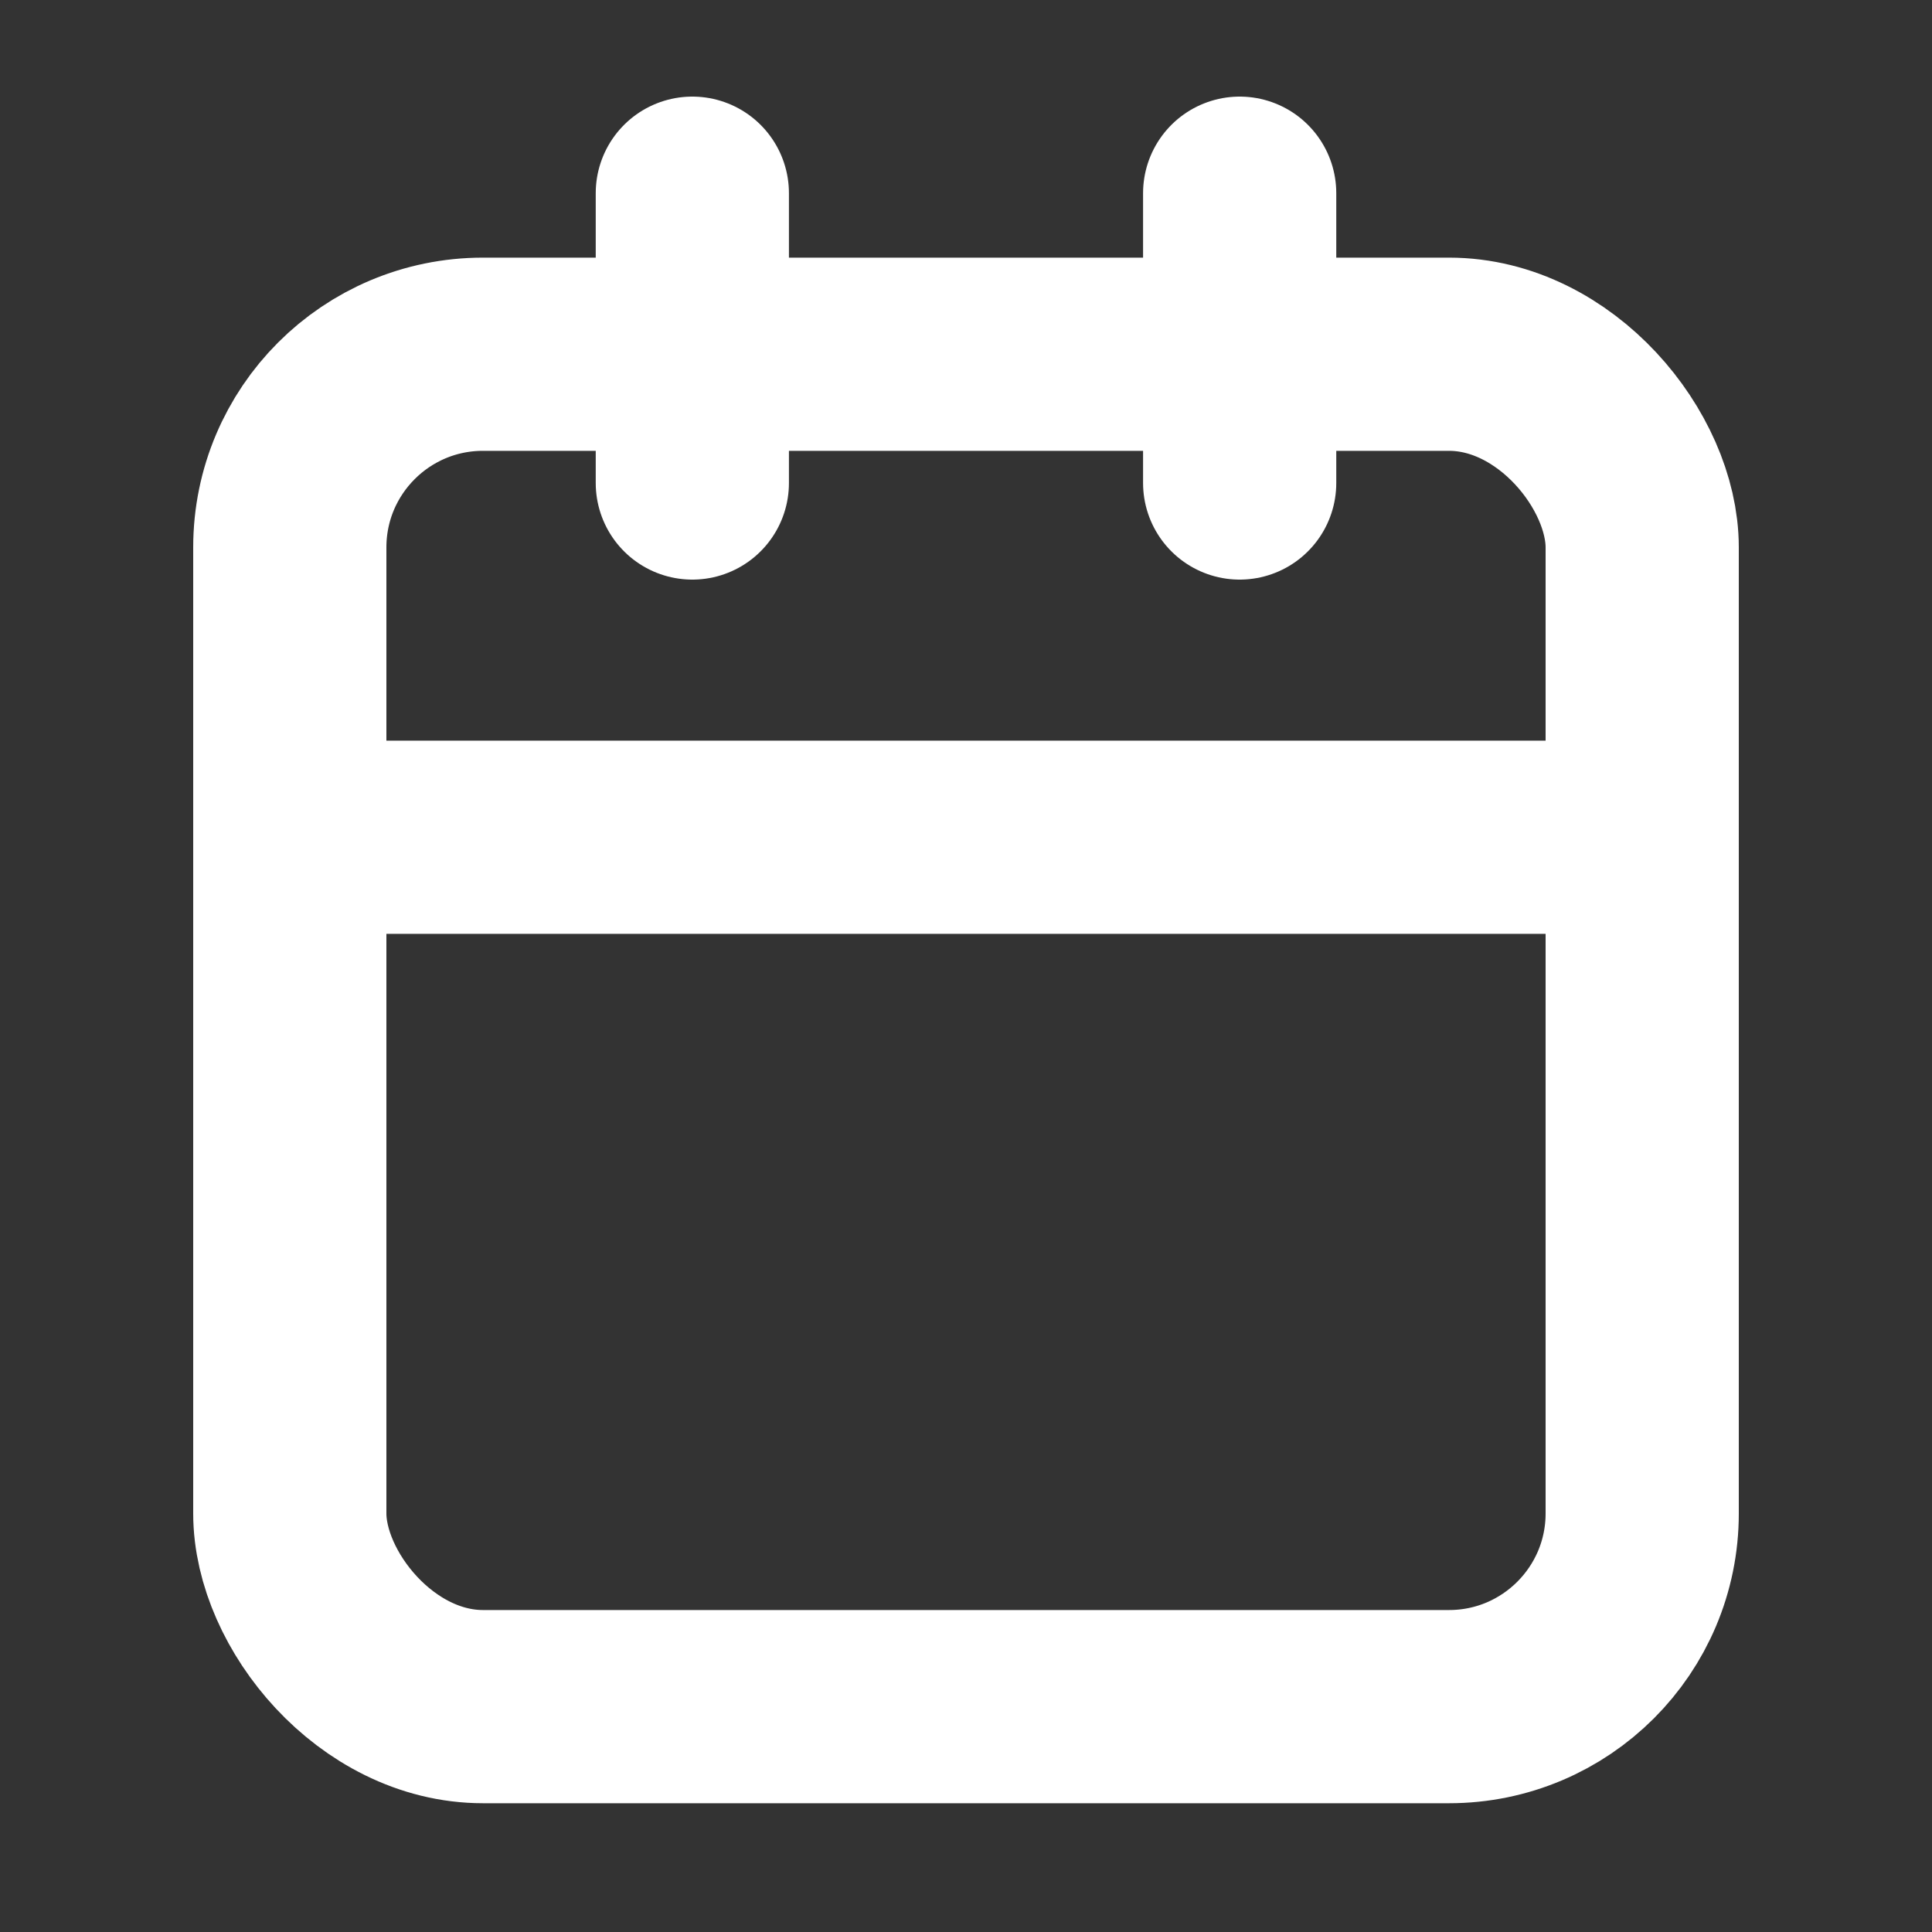 <?xml version="1.0" encoding="UTF-8"?>
<svg width="20px" height="20px" viewBox="0 0 20 20" version="1.1" xmlns="http://www.w3.org/2000/svg" xmlns:xlink="http://www.w3.org/1999/xlink">
    <rect x="0" y="0" width="20" height="20" fill="#333333" stroke="none"/>
    <!-- Generator: Sketch 47.1 (45422) - http://www.bohemiancoding.com/sketch -->
    <title>calendar</title>
    <desc>Created with Sketch.</desc>
    <defs></defs>
    <g id="Symbols" stroke="none" stroke-width="1" fill="none" fill-rule="evenodd" stroke-linecap="round" stroke-linejoin="round">
        <g id="ic/actions/calendar/white" stroke-width="2" stroke="#FFFFFF">
            <g id="calendar">
                <rect id="Rectangle-path" x="3" y="3.667" width="14" height="14" rx="2"></rect>
                <path d="M12.833,2 L12.833,5" id="Shape"></path>
                <path d="M7.167,2 L7.167,5" id="Shape"></path>
                <path d="M3,8.667 L17,8.667" id="Shape"></path>
            </g>
        </g>
    </g>
</svg>